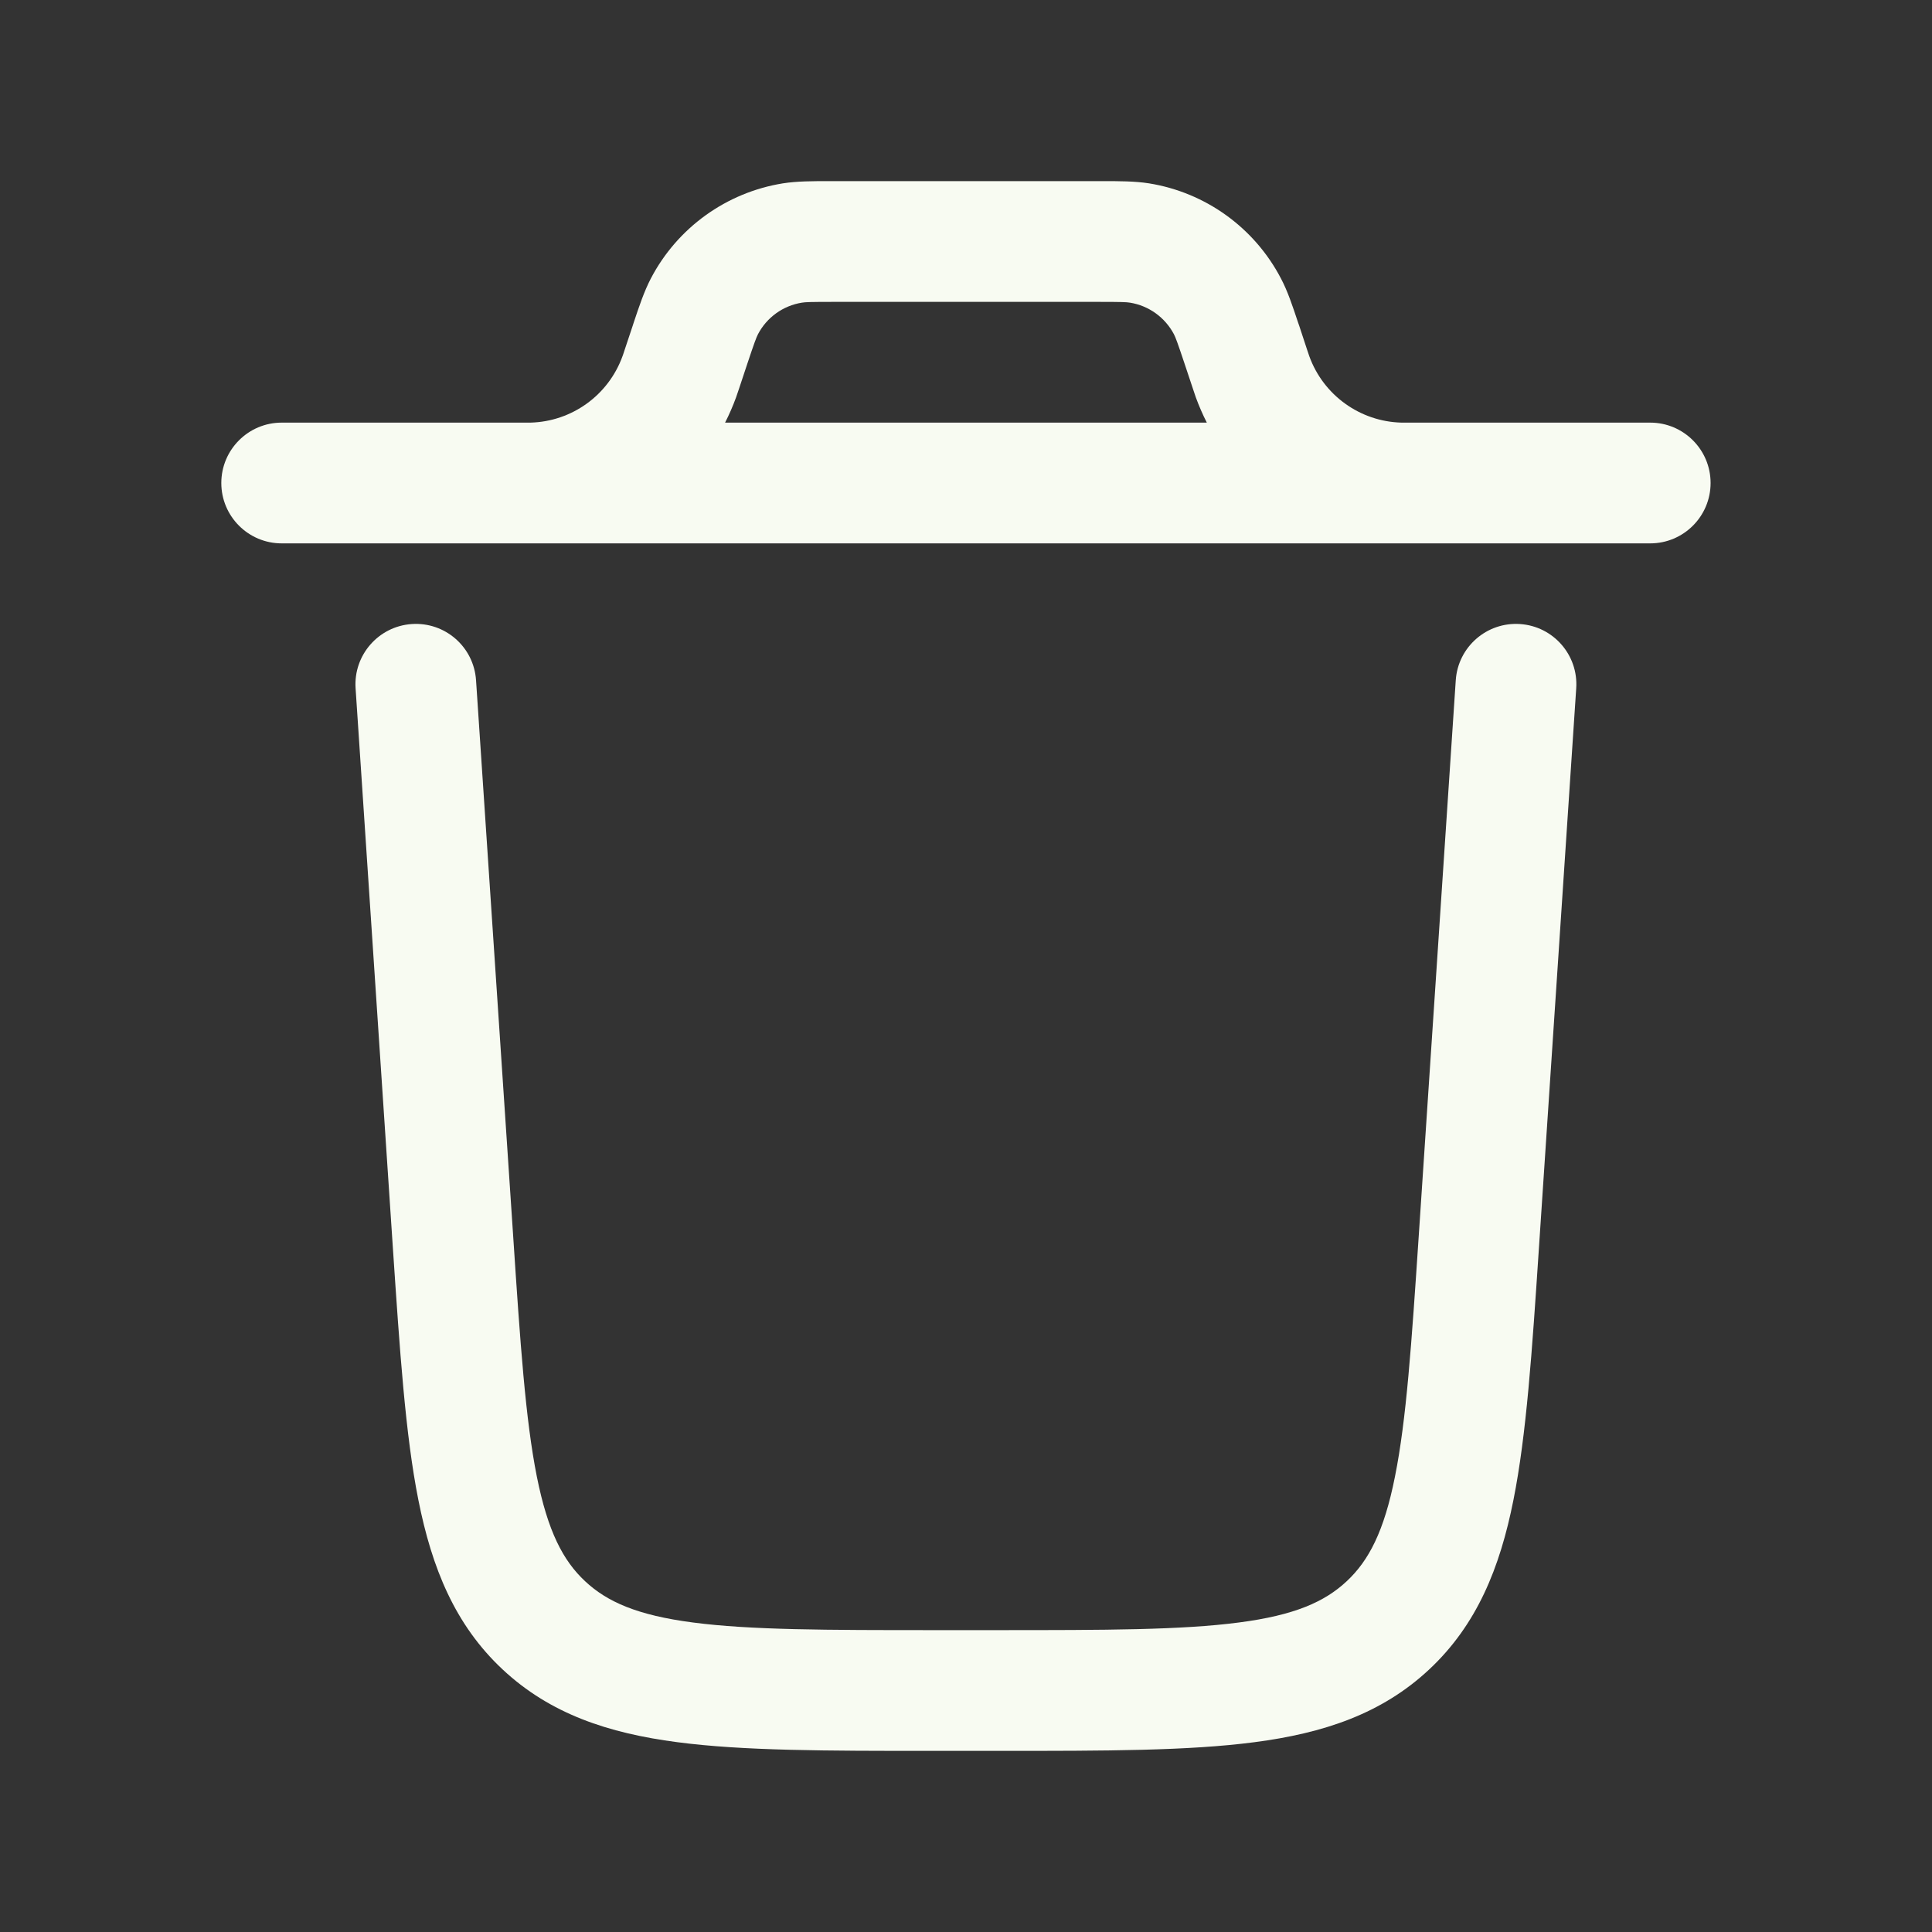 <svg width="20" height="20" viewBox="0 0 20 20" fill="none" xmlns="http://www.w3.org/2000/svg">
<rect x="0" y="0" width="20" height="20" fill="#333333" stroke="none"/>
<path fill-rule="evenodd" clip-rule="evenodd" d="M4.263 6.46C4.608 6.437 4.905 6.697 4.928 7.042L5.312 12.791C5.386 13.914 5.44 14.696 5.557 15.284C5.671 15.854 5.829 16.156 6.057 16.369C6.285 16.582 6.597 16.721 7.173 16.796C7.768 16.874 8.551 16.875 9.677 16.875H10.321C11.447 16.875 12.23 16.874 12.825 16.796C13.402 16.721 13.713 16.582 13.941 16.369C14.169 16.156 14.328 15.854 14.441 15.284C14.559 14.696 14.612 13.914 14.687 12.791L15.07 7.042C15.093 6.697 15.391 6.437 15.735 6.46C16.08 6.483 16.34 6.781 16.317 7.125L15.931 12.918C15.86 13.987 15.802 14.851 15.667 15.528C15.527 16.232 15.288 16.821 14.795 17.282C14.302 17.743 13.699 17.942 12.987 18.035C12.302 18.125 11.437 18.125 10.365 18.125H9.633C8.562 18.125 7.696 18.125 7.011 18.035C6.299 17.942 5.696 17.743 5.203 17.282C4.71 16.821 4.471 16.232 4.331 15.528C4.196 14.85 4.139 13.987 4.067 12.918L3.681 7.125C3.658 6.781 3.919 6.483 4.263 6.46Z" fill="#F8FBF2"/>
<path fill-rule="evenodd" clip-rule="evenodd" d="M8.629 1.875L8.591 1.875C8.41 1.875 8.253 1.875 8.105 1.898C7.519 1.992 7.011 2.358 6.737 2.884C6.668 3.017 6.618 3.166 6.561 3.337L6.549 3.374L6.468 3.617C6.453 3.664 6.448 3.677 6.444 3.688C6.298 4.091 5.92 4.364 5.491 4.375C5.48 4.375 5.466 4.375 5.416 4.375H2.916C2.571 4.375 2.291 4.655 2.291 5C2.291 5.345 2.571 5.625 2.916 5.625H5.423H5.437H14.562H14.576H17.083C17.428 5.625 17.708 5.345 17.708 5C17.708 4.655 17.428 4.375 17.083 4.375H14.583C14.533 4.375 14.519 4.375 14.508 4.375C14.079 4.364 13.7 4.091 13.554 3.688C13.551 3.677 13.546 3.664 13.53 3.617L13.45 3.374L13.437 3.337C13.38 3.166 13.331 3.017 13.261 2.884C12.987 2.358 12.48 1.992 11.894 1.898C11.746 1.875 11.589 1.875 11.408 1.875L11.37 1.875H8.629ZM7.62 4.113C7.587 4.203 7.549 4.291 7.506 4.375H12.493C12.45 4.291 12.412 4.203 12.379 4.113L12.347 4.018L12.264 3.769C12.188 3.541 12.17 3.495 12.153 3.461C12.061 3.286 11.892 3.164 11.697 3.133C11.66 3.127 11.61 3.125 11.37 3.125H8.629C8.389 3.125 8.339 3.127 8.302 3.133C8.106 3.164 7.937 3.286 7.846 3.461C7.829 3.495 7.811 3.541 7.735 3.769L7.652 4.019C7.64 4.056 7.63 4.085 7.62 4.113Z" fill="#F8FBF2"/>
</svg>
